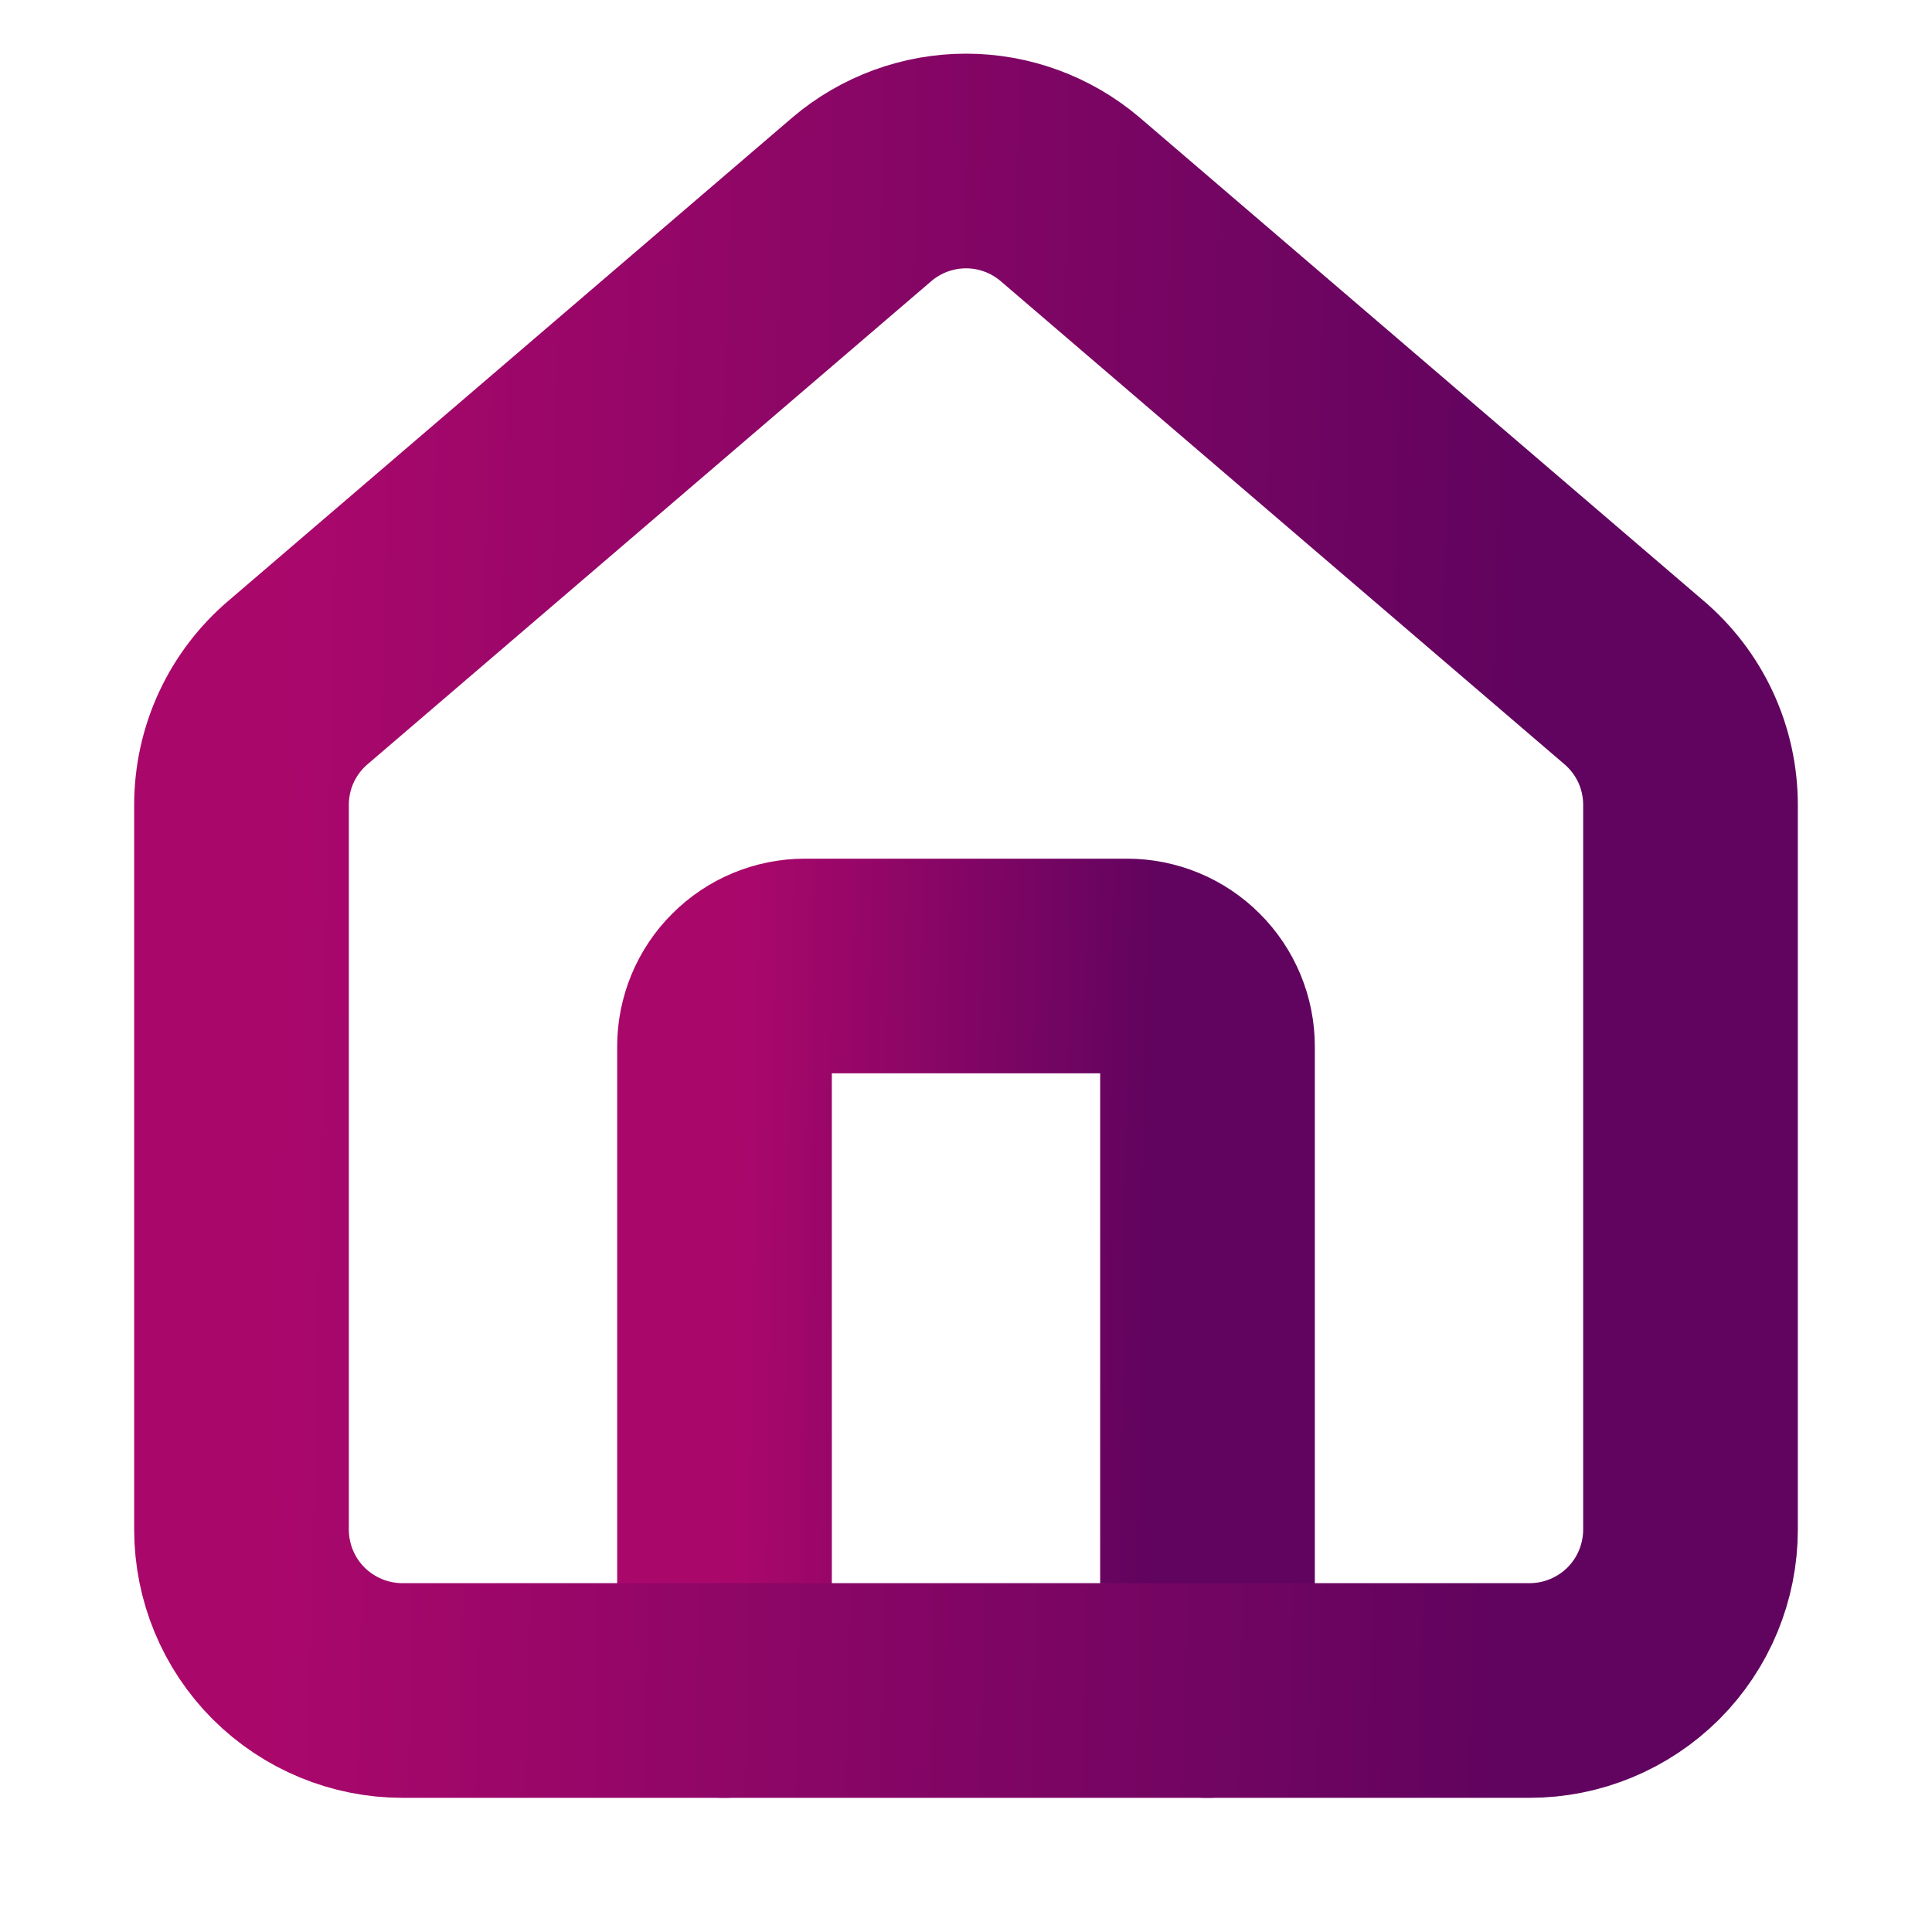 <svg width="18" height="18" viewBox="0 0 18 18" fill="none" xmlns="http://www.w3.org/2000/svg">
<path d="M11.25 15.75V9.75C11.25 9.551 11.171 9.36 11.03 9.22C10.89 9.079 10.699 9 10.5 9H7.5C7.301 9 7.11 9.079 6.97 9.22C6.829 9.36 6.75 9.551 6.75 9.75V15.75" stroke="url(#paint0_linear_231_889)" stroke-width="2" stroke-linecap="round" stroke-linejoin="round"/>
<path d="M2.25 7.5C2.25 7.282 2.297 7.066 2.389 6.868C2.481 6.67 2.615 6.495 2.782 6.354L8.032 1.855C8.302 1.626 8.646 1.5 9 1.5C9.354 1.5 9.698 1.626 9.968 1.855L15.218 6.354C15.385 6.495 15.519 6.67 15.611 6.868C15.703 7.066 15.75 7.282 15.75 7.5V14.25C15.75 14.648 15.592 15.03 15.311 15.311C15.029 15.592 14.648 15.75 14.25 15.75H3.75C3.352 15.75 2.971 15.592 2.689 15.311C2.408 15.03 2.25 14.648 2.25 14.25V7.5Z" stroke="url(#paint1_linear_231_889)" stroke-width="2" stroke-linecap="round" stroke-linejoin="round"/>
<defs>
<linearGradient id="paint0_linear_231_889" x1="6.921" y1="9.909" x2="11.149" y2="9.975" gradientUnits="userSpaceOnUse">
<stop stop-color="#AA076B"/>
<stop offset="0.903" stop-color="#61045F"/>
</linearGradient>
<linearGradient id="paint1_linear_231_889" x1="2.764" y1="3.419" x2="15.444" y2="3.703" gradientUnits="userSpaceOnUse">
<stop stop-color="#AA076B"/>
<stop offset="0.903" stop-color="#61045F"/>
</linearGradient>
</defs>
</svg>

